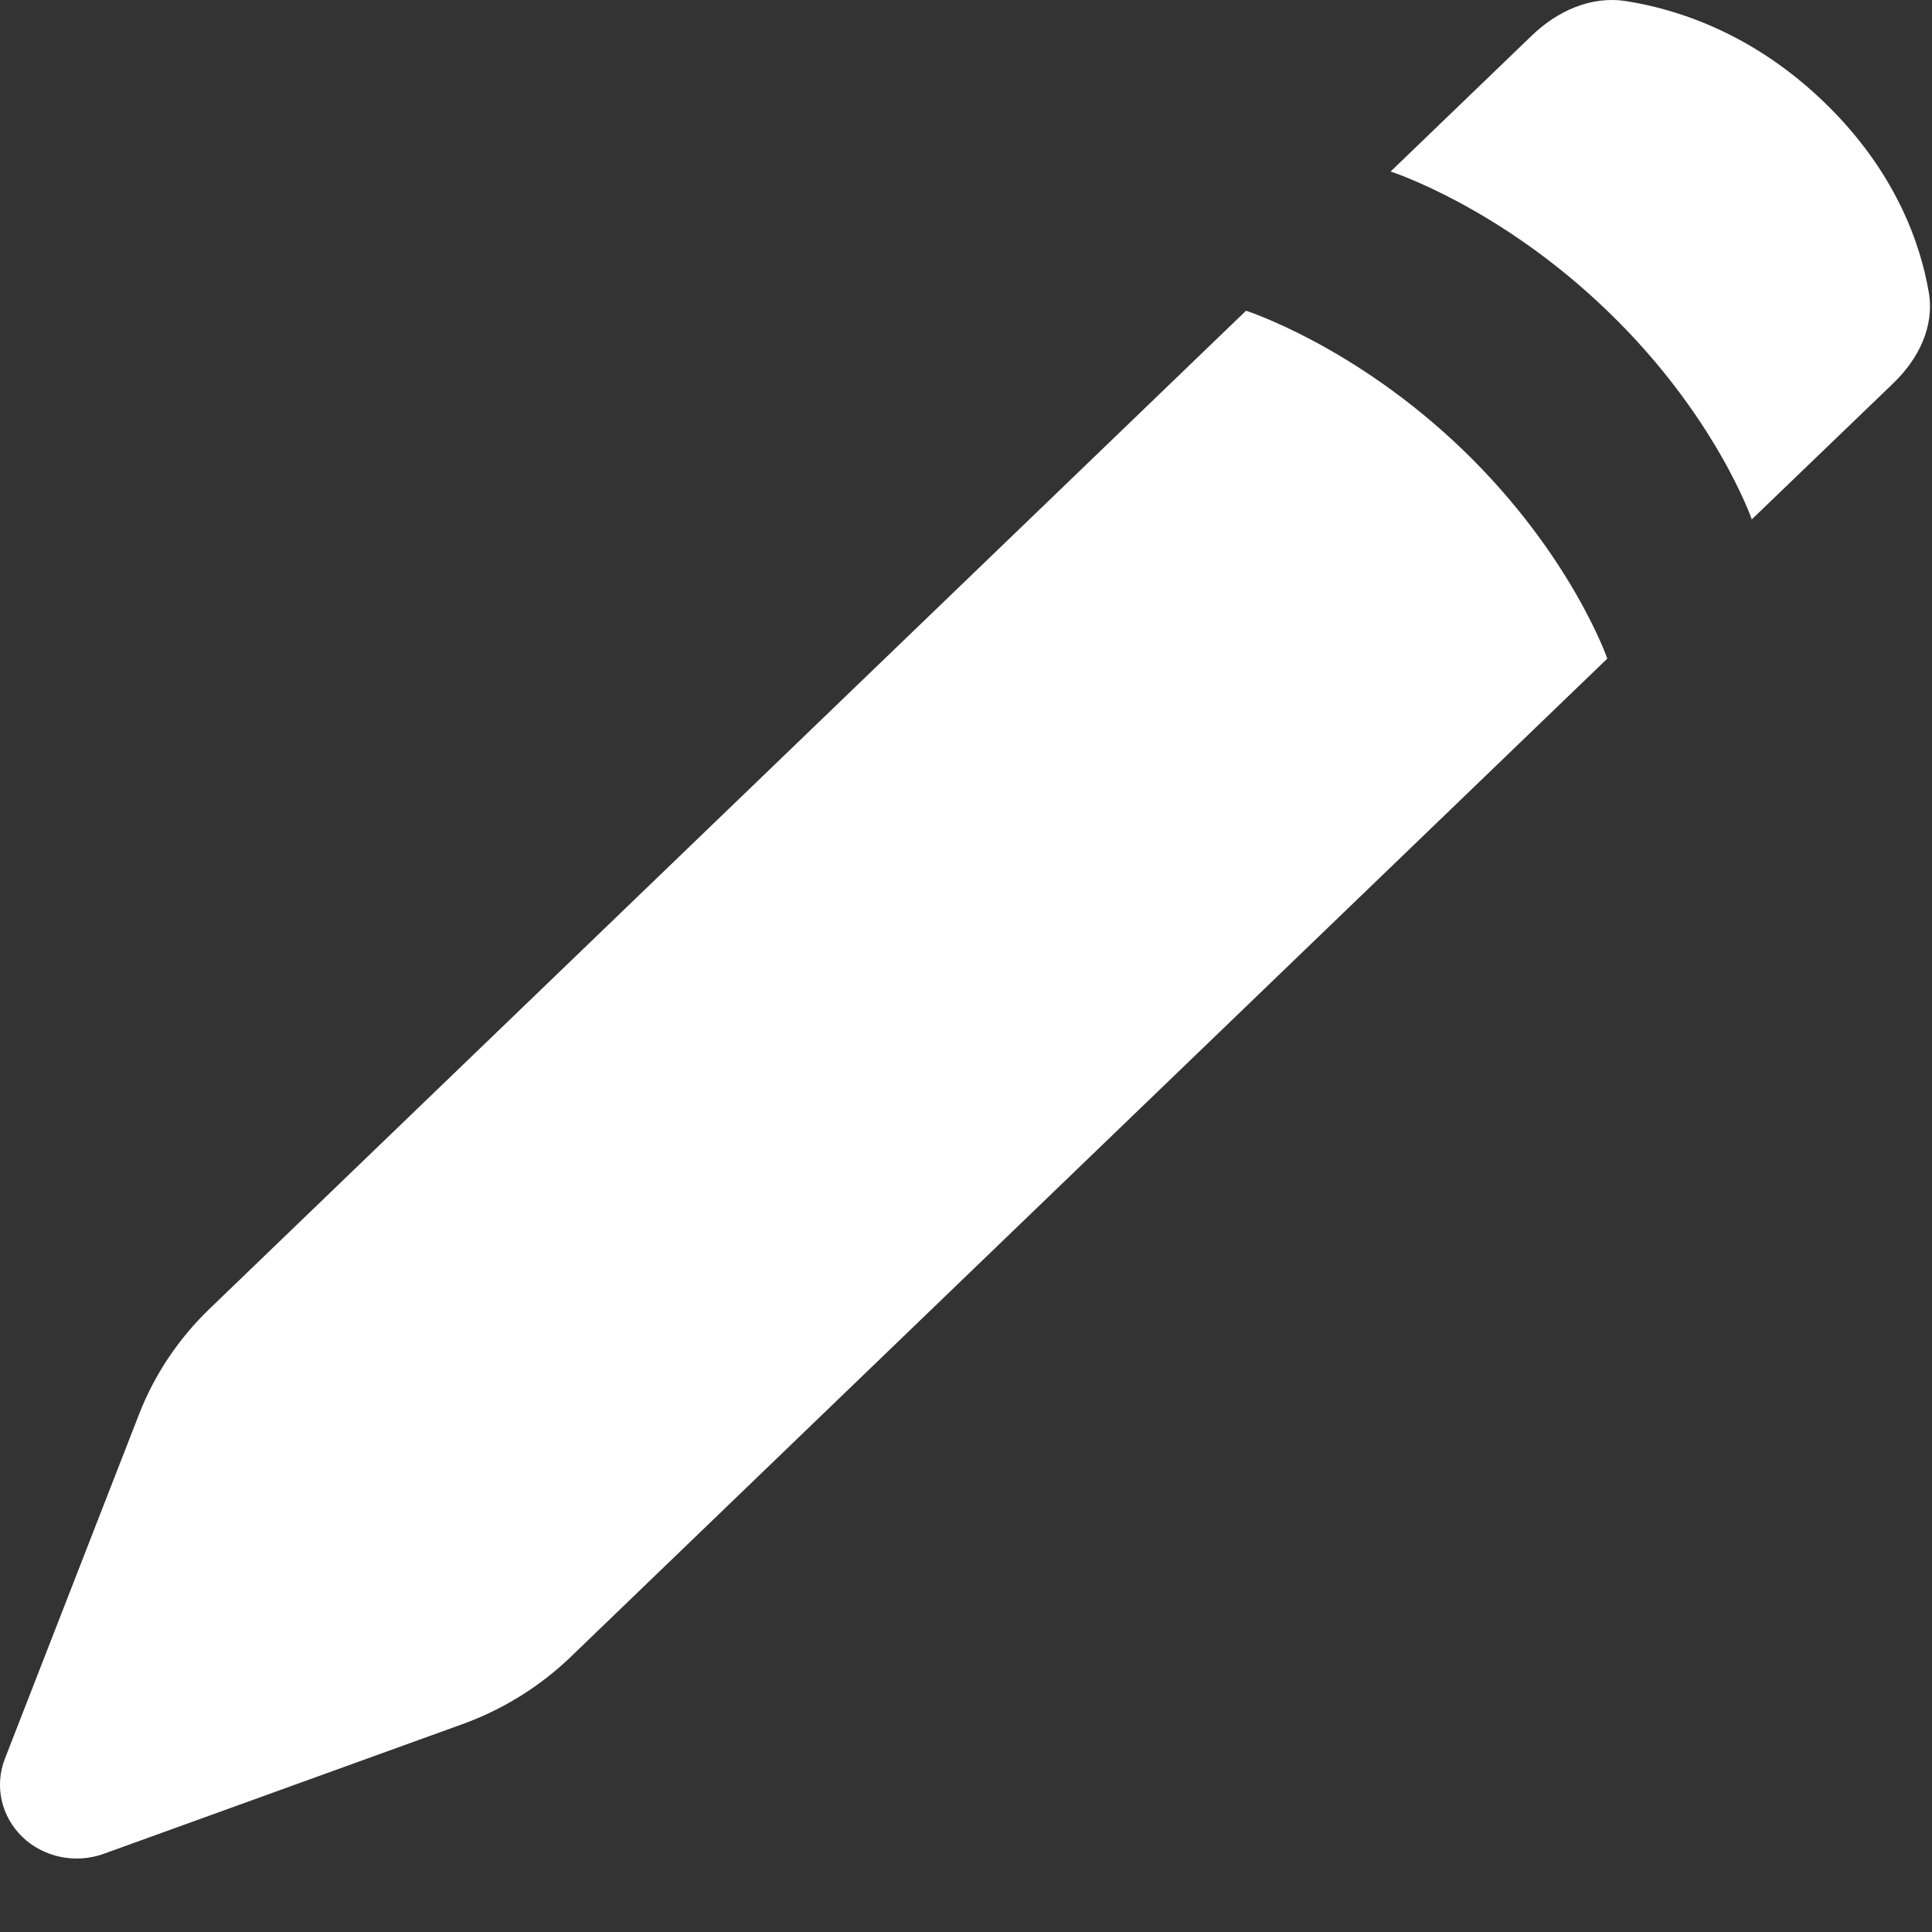 <svg width="18" height="18" viewBox="0 0 18 18" fill="none" xmlns="http://www.w3.org/2000/svg">
<rect x="0" y="0" width="18" height="18" fill="#333333" stroke="none"/>
<path fill-rule="evenodd" clip-rule="evenodd" d="M1.296 13.175L0.045 16.387C-0.003 16.511 -0.013 16.645 0.016 16.774C0.045 16.903 0.112 17.021 0.209 17.115C0.306 17.208 0.429 17.272 0.563 17.3C0.697 17.328 0.837 17.318 0.965 17.272L4.299 16.067C4.681 15.93 5.028 15.715 5.316 15.438L14.975 6.136C14.975 6.136 14.638 5.164 13.629 4.191C12.62 3.219 11.609 2.895 11.609 2.895L1.95 12.196C1.662 12.474 1.439 12.808 1.296 13.175ZM12.956 1.598L14.273 0.33C14.509 0.103 14.824 -0.042 15.153 0.011C15.617 0.084 16.326 0.306 16.994 0.951C17.663 1.595 17.894 2.277 17.97 2.723C18.025 3.041 17.875 3.344 17.639 3.571L16.321 4.839C16.321 4.839 15.985 3.867 14.975 2.896C13.966 1.922 12.956 1.598 12.956 1.598Z" fill="white"/>
</svg>
